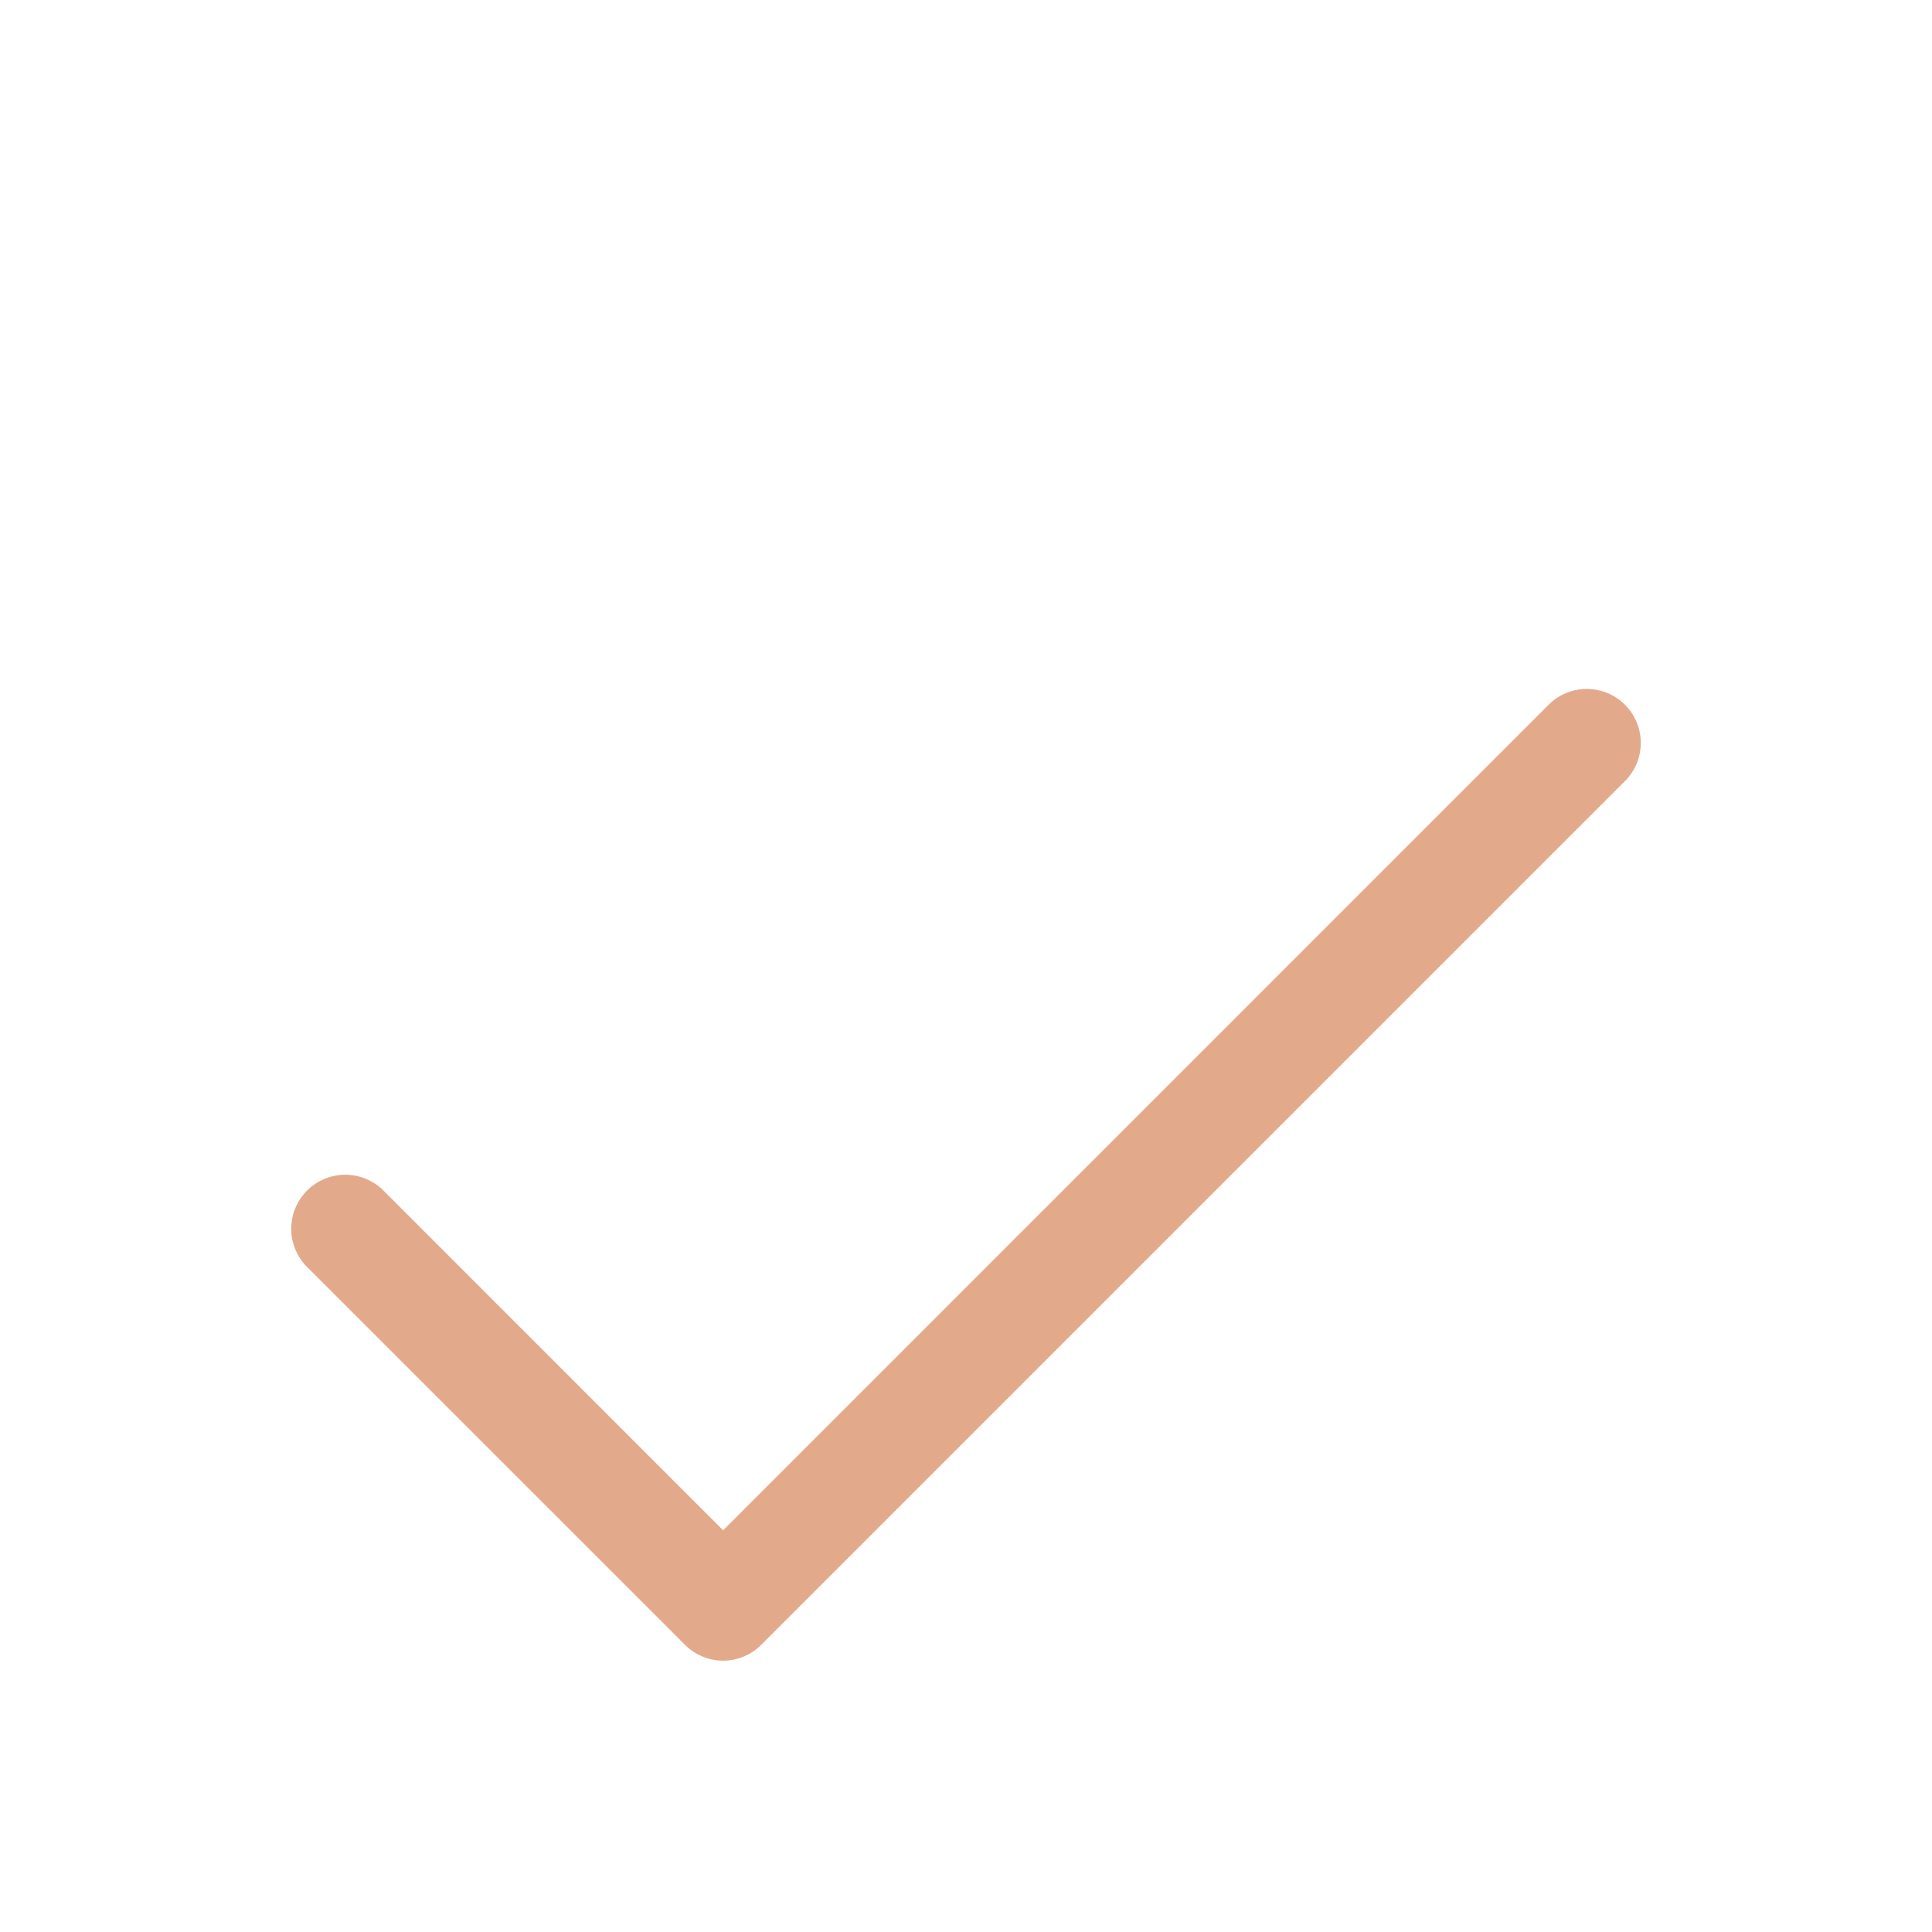 <svg width="27" height="27" viewBox="0 0 27 27" fill="none" xmlns="http://www.w3.org/2000/svg">
<g filter="url(#filter0_d_4_4140)">
<path d="M22.709 7.324L10.639 19.394C10.569 19.464 10.486 19.52 10.395 19.558C10.303 19.596 10.205 19.616 10.106 19.616C10.007 19.616 9.908 19.596 9.817 19.558C9.725 19.52 9.642 19.464 9.572 19.394L4.291 14.114C4.15 13.972 4.07 13.78 4.07 13.58C4.07 13.38 4.15 13.188 4.291 13.046C4.433 12.905 4.625 12.825 4.825 12.825C5.025 12.825 5.217 12.905 5.359 13.046L10.106 17.794L21.642 6.257C21.783 6.115 21.975 6.036 22.175 6.036C22.376 6.036 22.568 6.115 22.709 6.257C22.851 6.399 22.93 6.59 22.93 6.791C22.93 6.991 22.851 7.183 22.709 7.324Z" fill="#E2AA8B"/>
</g>
<defs>
<filter id="filter0_d_4_4140" x="0.479" y="6.036" width="26.043" height="20.763" filterUnits="userSpaceOnUse" color-interpolation-filters="sRGB">
<feFlood flood-opacity="0" result="BackgroundImageFix"/>
<feColorMatrix in="SourceAlpha" type="matrix" values="0 0 0 0 0 0 0 0 0 0 0 0 0 0 0 0 0 0 127 0" result="hardAlpha"/>
<feOffset dy="3.592"/>
<feGaussianBlur stdDeviation="1.796"/>
<feComposite in2="hardAlpha" operator="out"/>
<feColorMatrix type="matrix" values="0 0 0 0 0.274 0 0 0 0 0.089 0 0 0 0 0.508 0 0 0 1 0"/>
<feBlend mode="normal" in2="BackgroundImageFix" result="effect1_dropShadow_4_4140"/>
<feBlend mode="normal" in="SourceGraphic" in2="effect1_dropShadow_4_4140" result="shape"/>
</filter>
</defs>
</svg>
